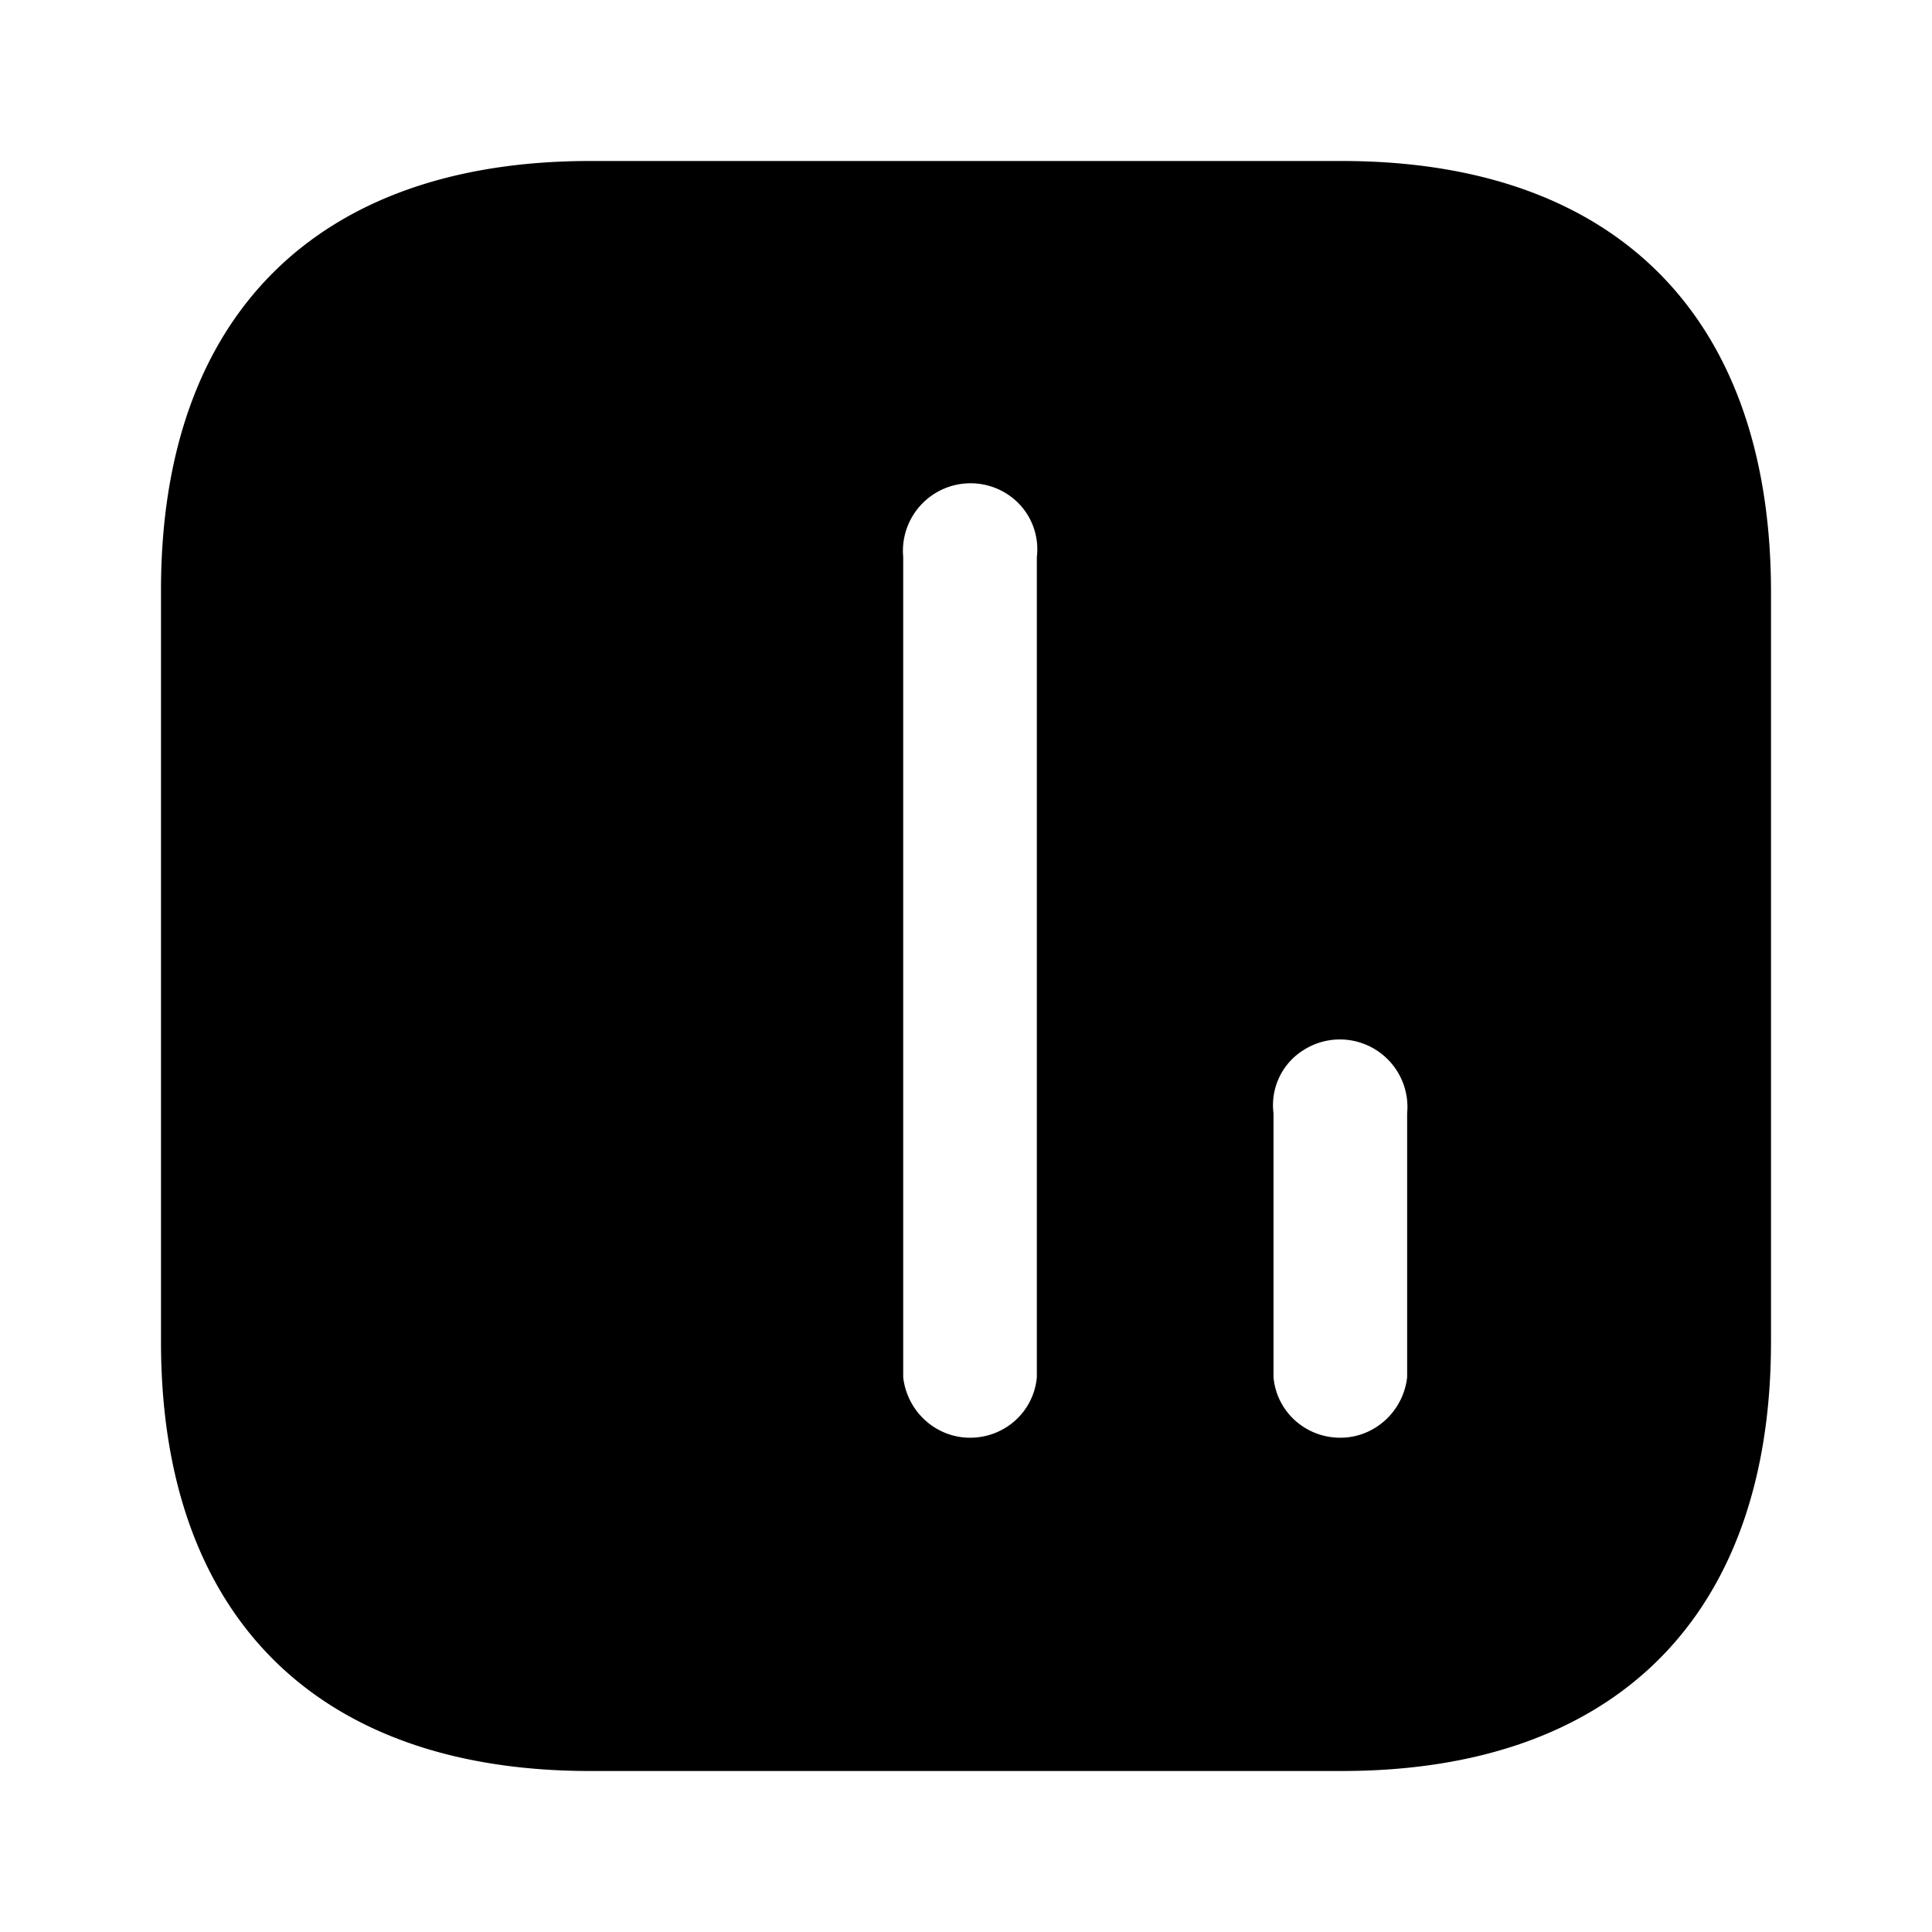 <svg viewBox="0 0 24 24" fill="currentColor" xmlns="http://www.w3.org/2000/svg">
  <path
    fillRule="evenodd"
    clipRule="evenodd"
    d="M7.33 2h9.34c3.4 0 5.32 1.93 5.33 5.33v9.34c0 3.4-1.93 5.33-5.33 5.33H7.33C3.93 22 2 20.07 2 16.67V7.33C2 3.93 3.93 2 7.33 2zm4.72 15.86c.43 0 .79-.32.83-.75V6.92a.815.815 0 00-.38-.79.84.84 0 00-1.28.79v10.19c.05.43.41.75.83.75zm4.6 0c.42 0 .78-.32.83-.75v-3.28a.839.839 0 00-1.28-.79.806.806 0 00-.38.79v3.28c.04.43.4.75.83.75zm-8.43-.75a.827.827 0 01-.83.75c-.43 0-.79-.32-.83-.75V10.2a.84.84 0 01.39-.79c.27-.17.61-.17.88 0s.42.48.39.79v6.91z"
  />
</svg>